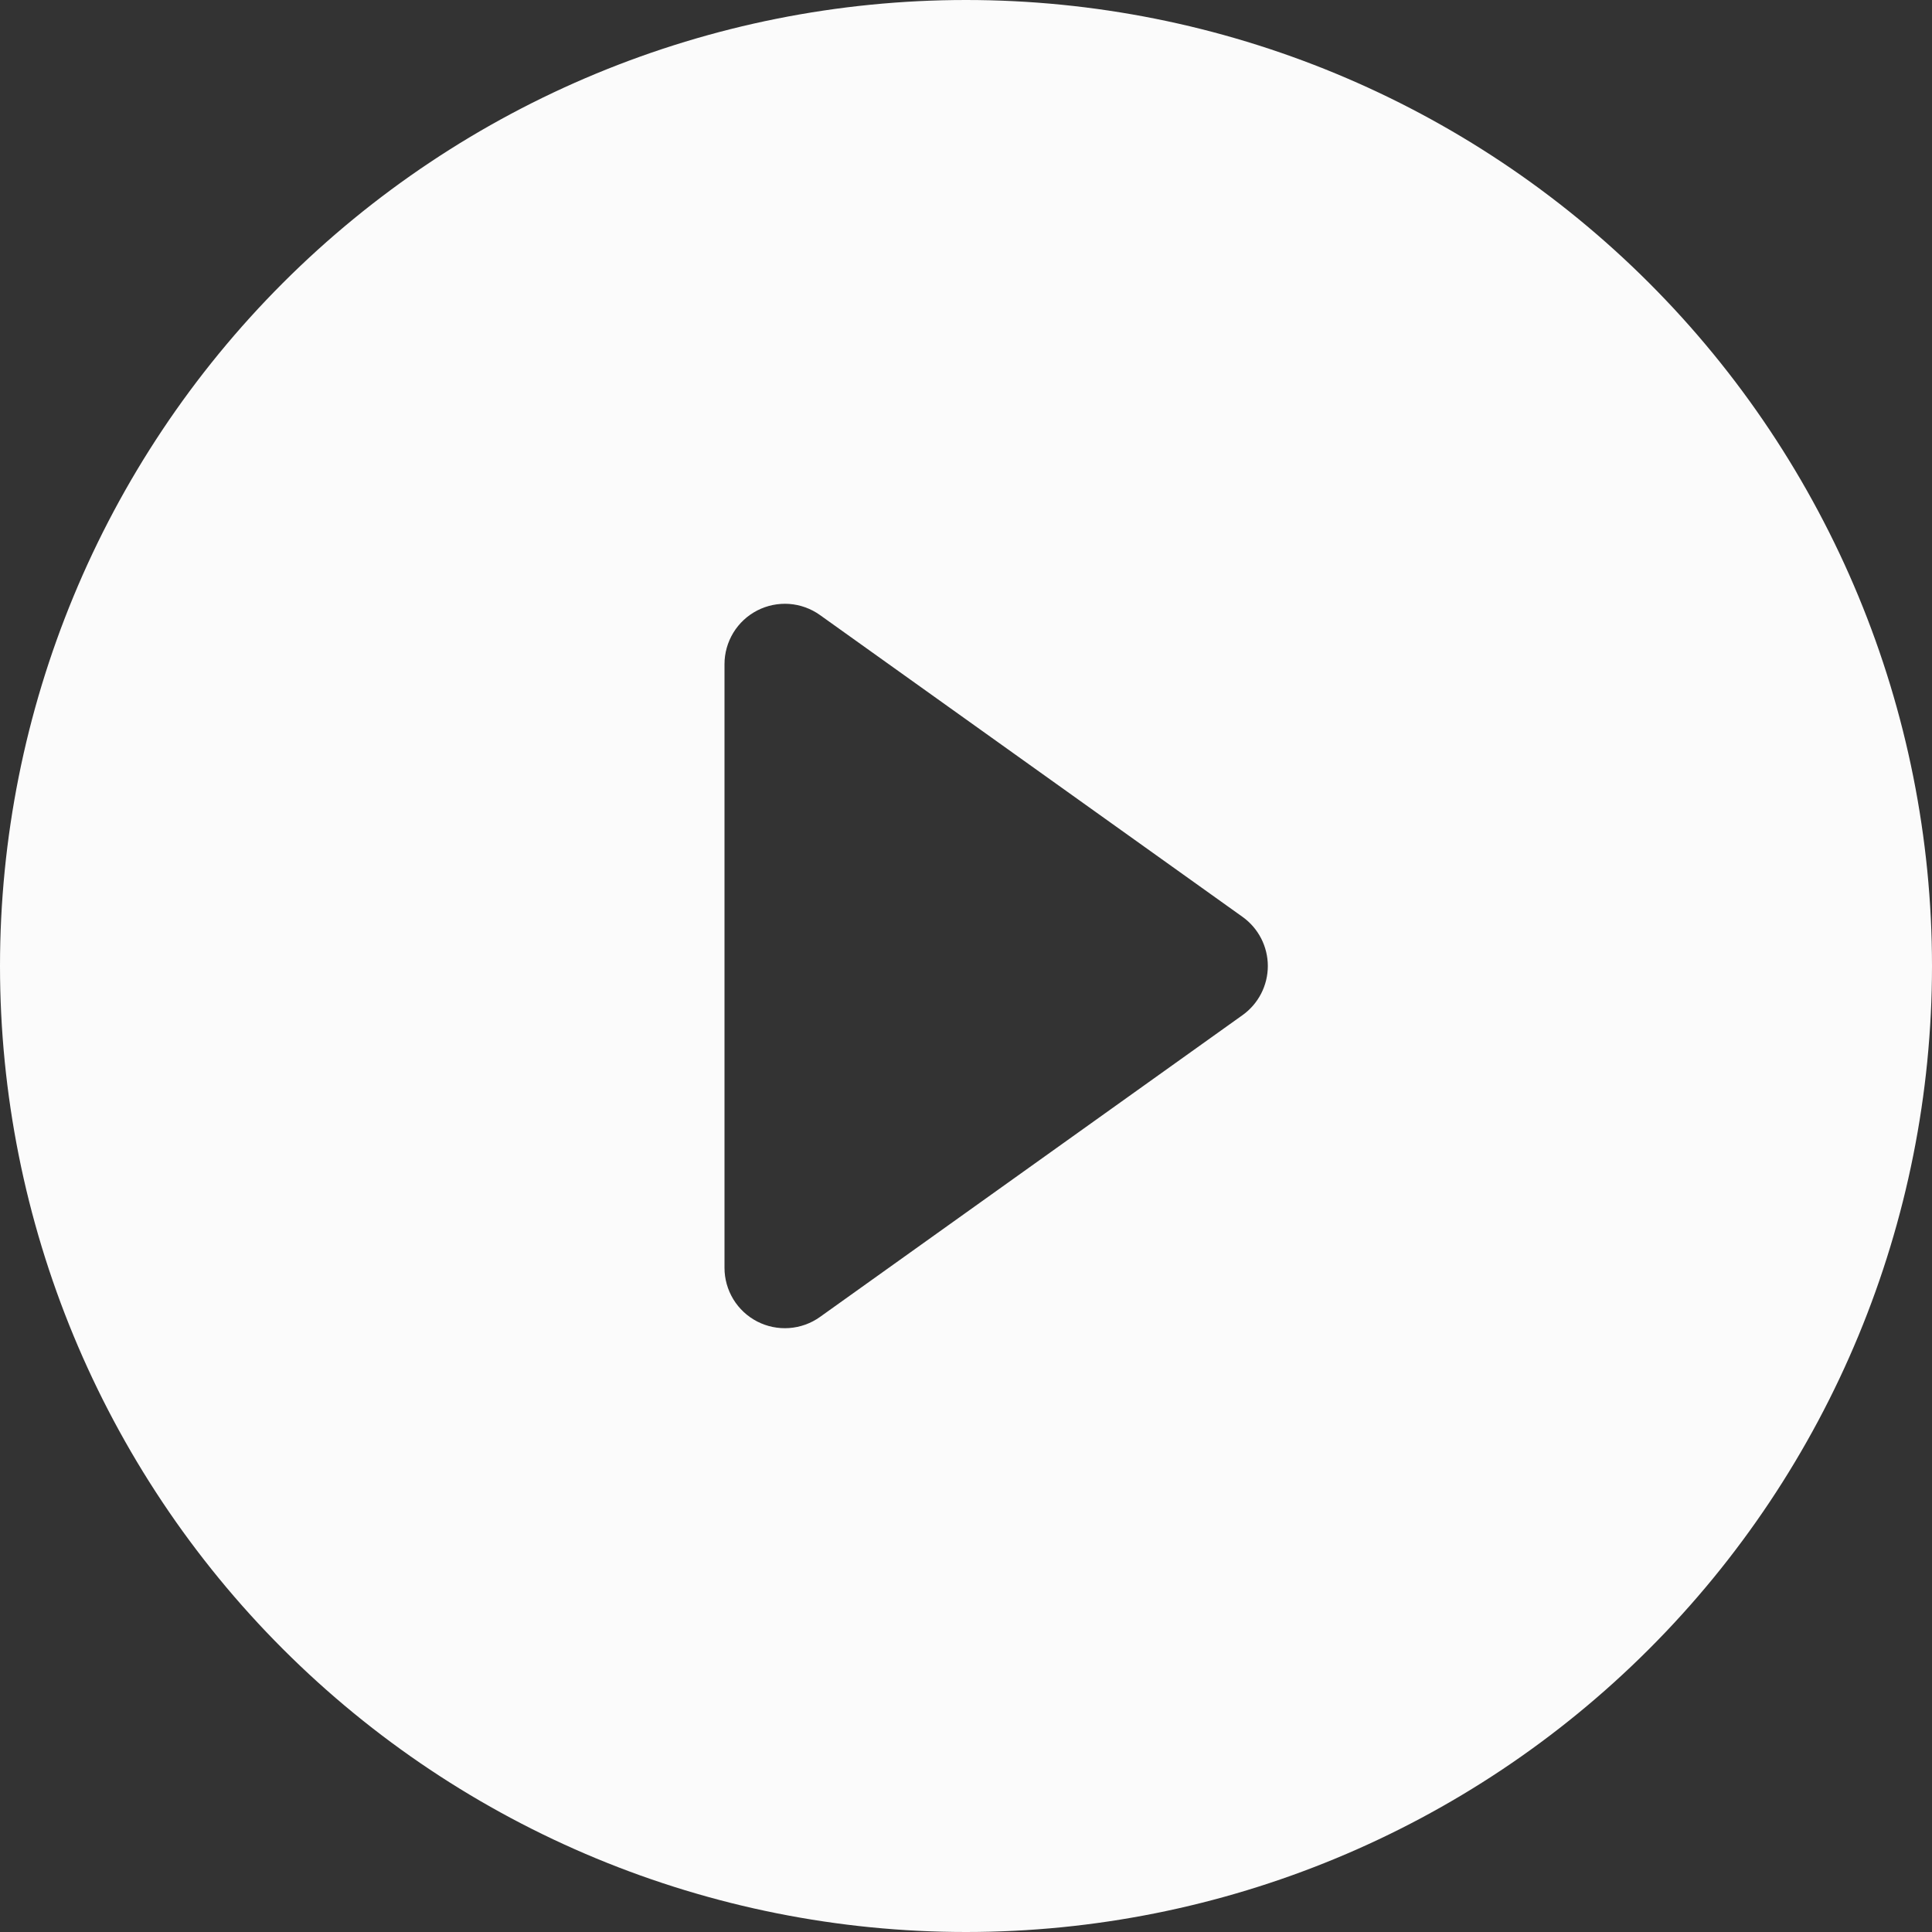 <svg width="66" height="66" viewBox="0 0 66 66" fill="none" xmlns="http://www.w3.org/2000/svg">
<rect x="0" y="0" width="66" height="66" fill="#333333" stroke="none"/>
<path d="M66 33C66 41.752 62.523 50.146 56.334 56.334C50.146 62.523 41.752 66 33 66C24.248 66 15.854 62.523 9.665 56.334C3.477 50.146 0 41.752 0 33C0 24.248 3.477 15.854 9.665 9.665C15.854 3.477 24.248 0 33 0C41.752 0 50.146 3.477 56.334 9.665C62.523 15.854 66 24.248 66 33ZM28.009 21.009C27.7 20.789 27.337 20.659 26.96 20.631C26.582 20.605 26.204 20.682 25.868 20.855C25.531 21.029 25.249 21.291 25.052 21.614C24.855 21.938 24.75 22.309 24.75 22.688V43.312C24.75 43.691 24.855 44.062 25.052 44.386C25.249 44.709 25.531 44.971 25.868 45.145C26.204 45.318 26.582 45.395 26.96 45.368C27.337 45.341 27.7 45.211 28.009 44.991L42.446 34.679C42.714 34.488 42.931 34.236 43.082 33.944C43.232 33.652 43.311 33.328 43.311 33C43.311 32.672 43.232 32.348 43.082 32.056C42.931 31.764 42.714 31.512 42.446 31.321L28.009 21.009Z" fill="#FBFBFB"/>
</svg>
